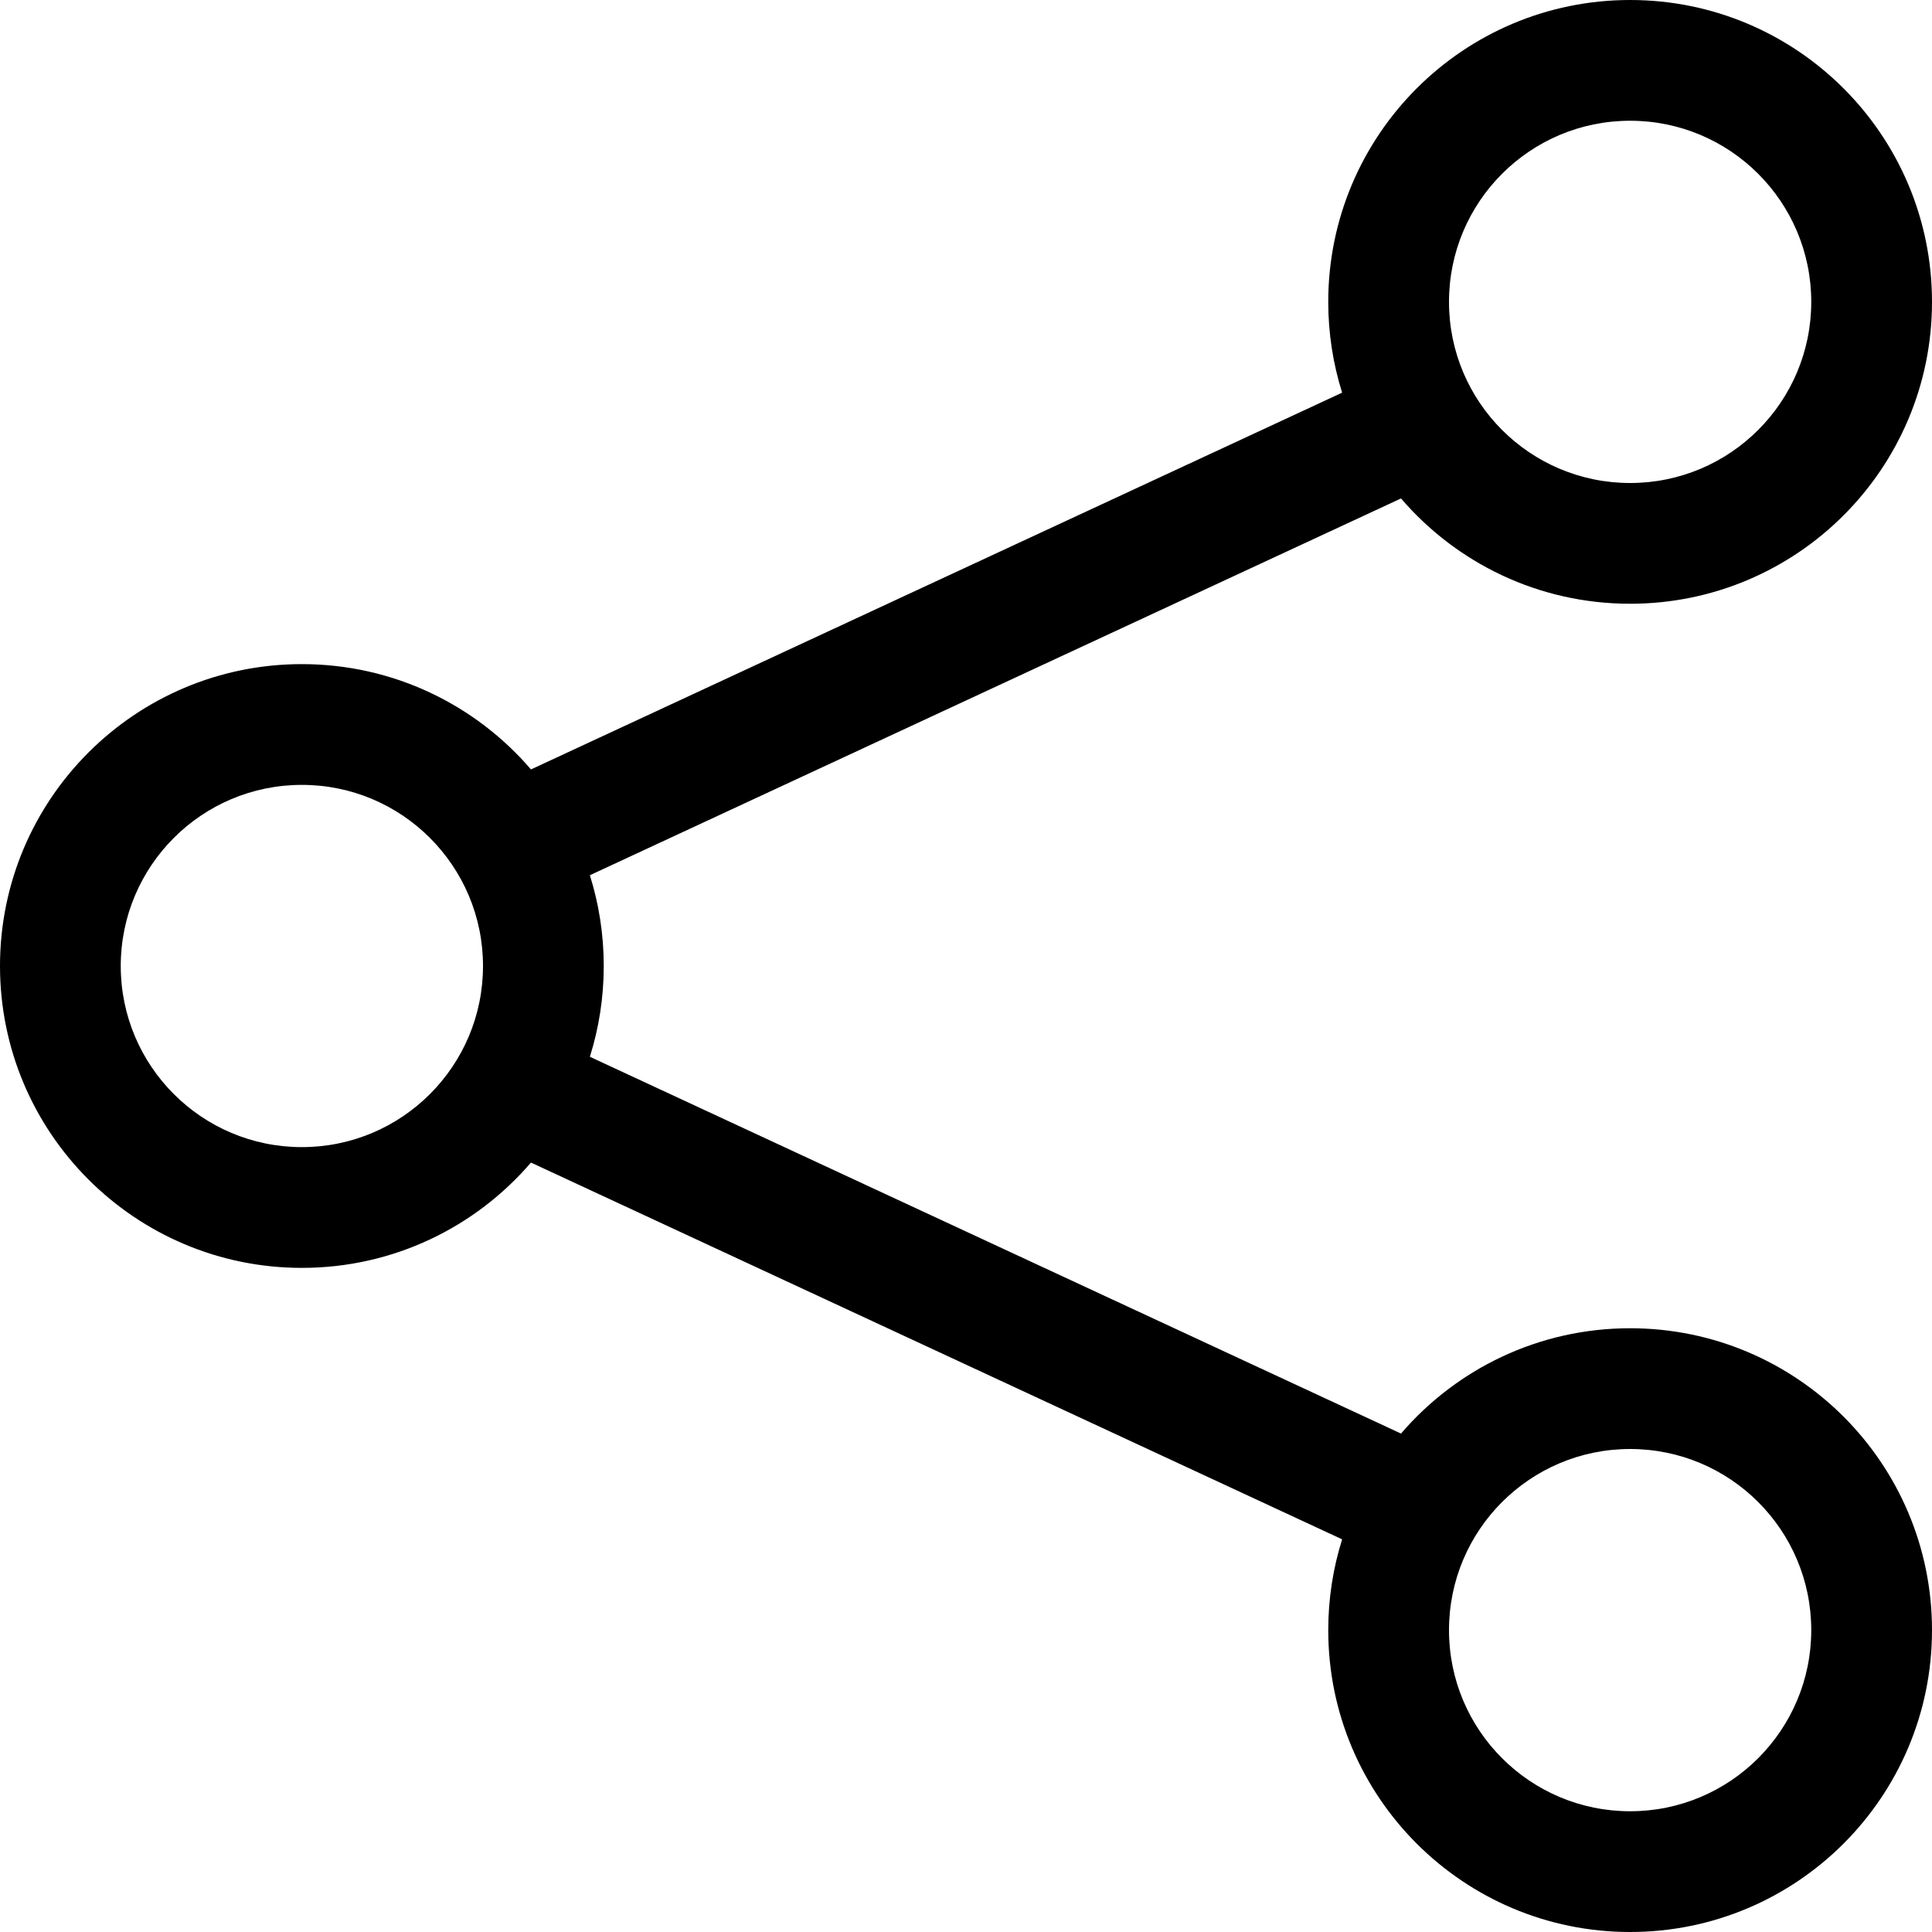 <svg width="150" height="150" viewBox="0 0 150 150" fill="none" xmlns="http://www.w3.org/2000/svg">
<path d="M126.562 9.375C118.796 9.375 112.5 15.671 112.5 23.438C112.5 31.204 118.796 37.5 126.562 37.5C134.329 37.5 140.625 31.204 140.625 23.438C140.625 15.671 134.329 9.375 126.562 9.375ZM103.125 23.438C103.125 10.493 113.618 0 126.562 0C139.507 0 150 10.493 150 23.438C150 36.382 139.507 46.875 126.562 46.875C119.447 46.875 113.073 43.705 108.774 38.699L45.797 67.952C46.497 70.176 46.875 72.544 46.875 75C46.875 77.456 46.497 79.824 45.797 82.048L108.774 111.301C113.073 106.295 119.447 103.125 126.562 103.125C139.507 103.125 150 113.618 150 126.562C150 139.507 139.507 150 126.562 150C113.618 150 103.125 139.507 103.125 126.562C103.125 124.107 103.503 121.739 104.203 119.514L41.225 90.262C36.927 95.267 30.553 98.438 23.438 98.438C10.493 98.438 0 87.944 0 75C0 62.056 10.493 51.562 23.438 51.562C30.553 51.562 36.927 54.733 41.225 59.738L104.203 30.486C103.503 28.261 103.125 25.893 103.125 23.438ZM23.438 60.938C15.671 60.938 9.375 67.234 9.375 75C9.375 82.766 15.671 89.062 23.438 89.062C31.204 89.062 37.5 82.766 37.5 75C37.5 67.234 31.204 60.938 23.438 60.938ZM126.562 112.5C118.796 112.5 112.5 118.796 112.5 126.562C112.5 134.329 118.796 140.625 126.562 140.625C134.329 140.625 140.625 134.329 140.625 126.562C140.625 118.796 134.329 112.5 126.562 112.5Z" fill="black"/>
</svg>
